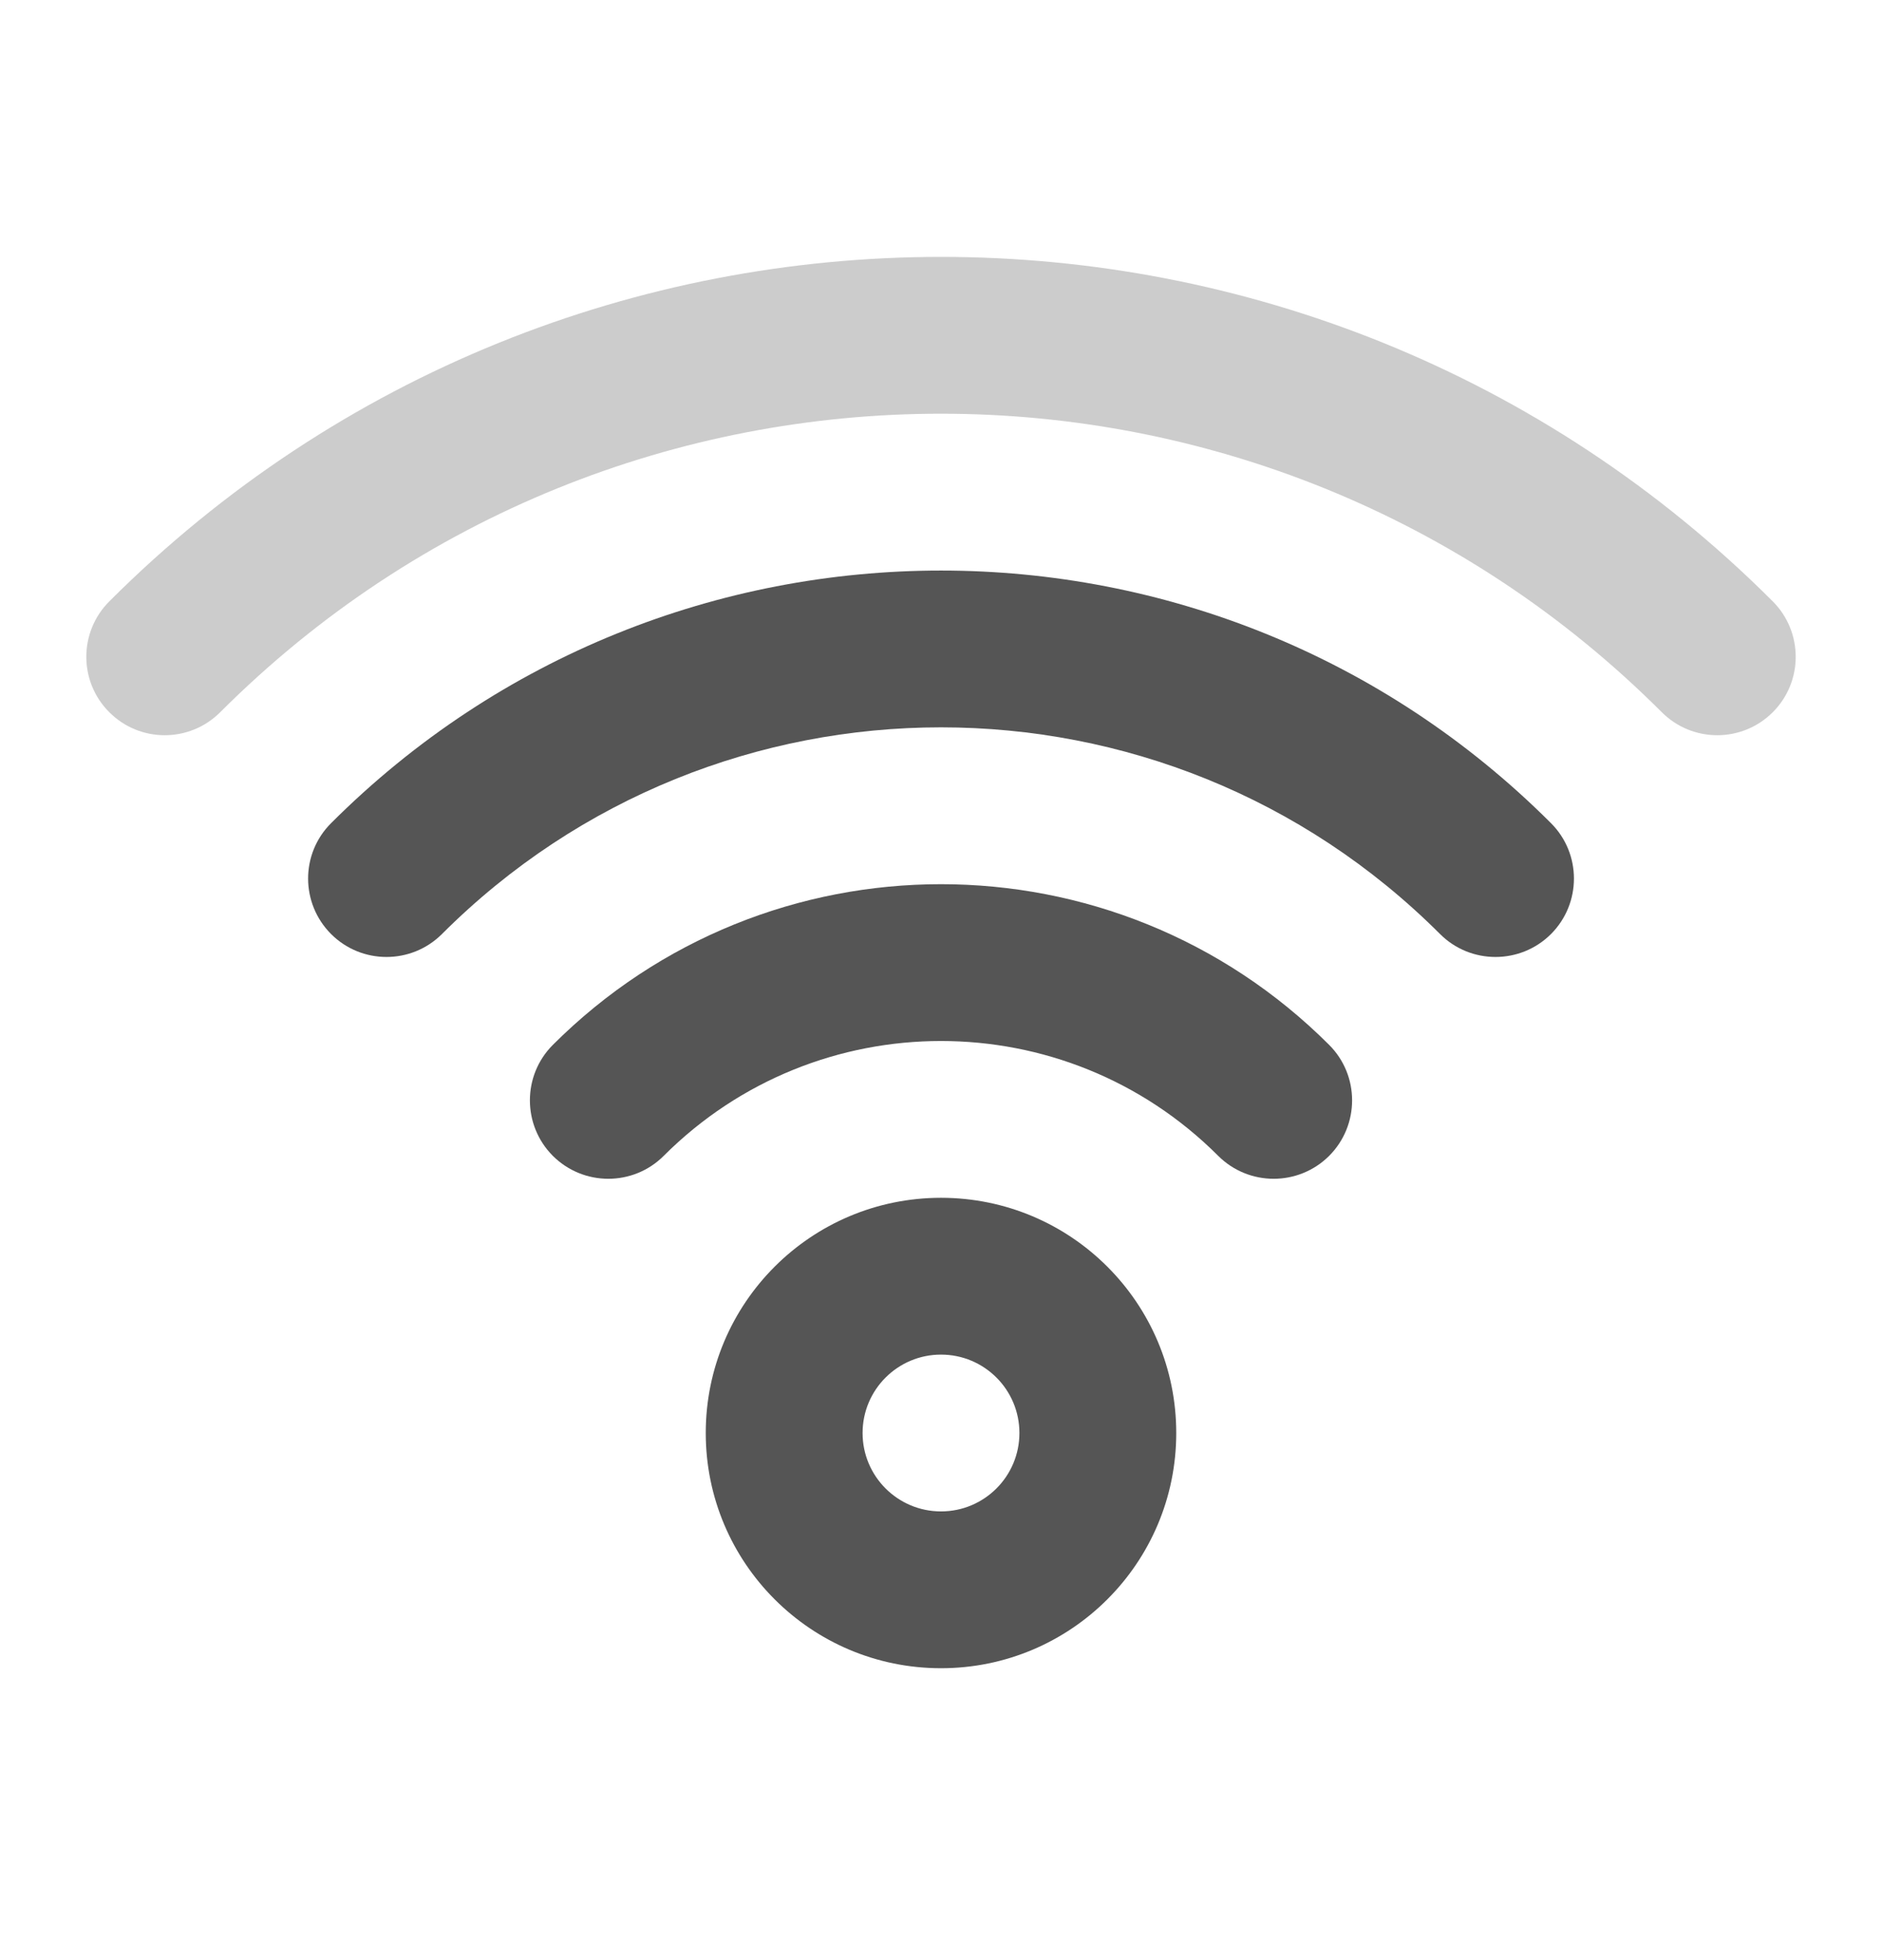 <svg width="24" height="25" viewBox="0 0 24 25" fill="none" xmlns="http://www.w3.org/2000/svg">
<path opacity="0.3" d="M1.394 7.67C7.251 1.812 16.749 1.812 22.607 7.67C22.997 8.061 22.997 8.694 22.607 9.084C22.216 9.475 21.583 9.475 21.192 9.084C16.116 4.008 7.884 4.007 2.808 9.084C2.417 9.475 1.784 9.475 1.394 9.084C1.003 8.694 1.003 8.061 1.394 7.67Z" fill="#555555"/>
<path fill-rule="evenodd" clip-rule="evenodd" d="M12 15.277C13.657 15.277 15 16.62 15 18.277C15 19.934 13.657 21.277 12 21.277C10.343 21.277 9 19.934 9 18.277C9 16.62 10.343 15.277 12 15.277ZM12 17.277C11.448 17.277 11 17.725 11 18.277C11 18.829 11.448 19.277 12 19.277C12.553 19.277 13 18.829 13 18.277C13 17.725 12.553 17.277 12 17.277Z" fill="#555555"/>
<path d="M7.05 13.327C9.784 10.594 14.216 10.594 16.95 13.327C17.34 13.717 17.34 14.351 16.95 14.742C16.559 15.132 15.926 15.132 15.535 14.742C13.583 12.789 10.417 12.789 8.464 14.742C8.074 15.132 7.441 15.132 7.05 14.742C6.66 14.351 6.66 13.717 7.05 13.327Z" fill="#555555"/>
<path d="M4.222 10.499C8.518 6.203 15.483 6.203 19.779 10.499C20.169 10.889 20.169 11.522 19.779 11.913C19.388 12.303 18.754 12.303 18.364 11.913C14.849 8.398 9.151 8.398 5.636 11.913C5.245 12.303 4.612 12.303 4.222 11.913C3.832 11.522 3.831 10.889 4.222 10.499Z" fill="#555555"/>
</svg>
